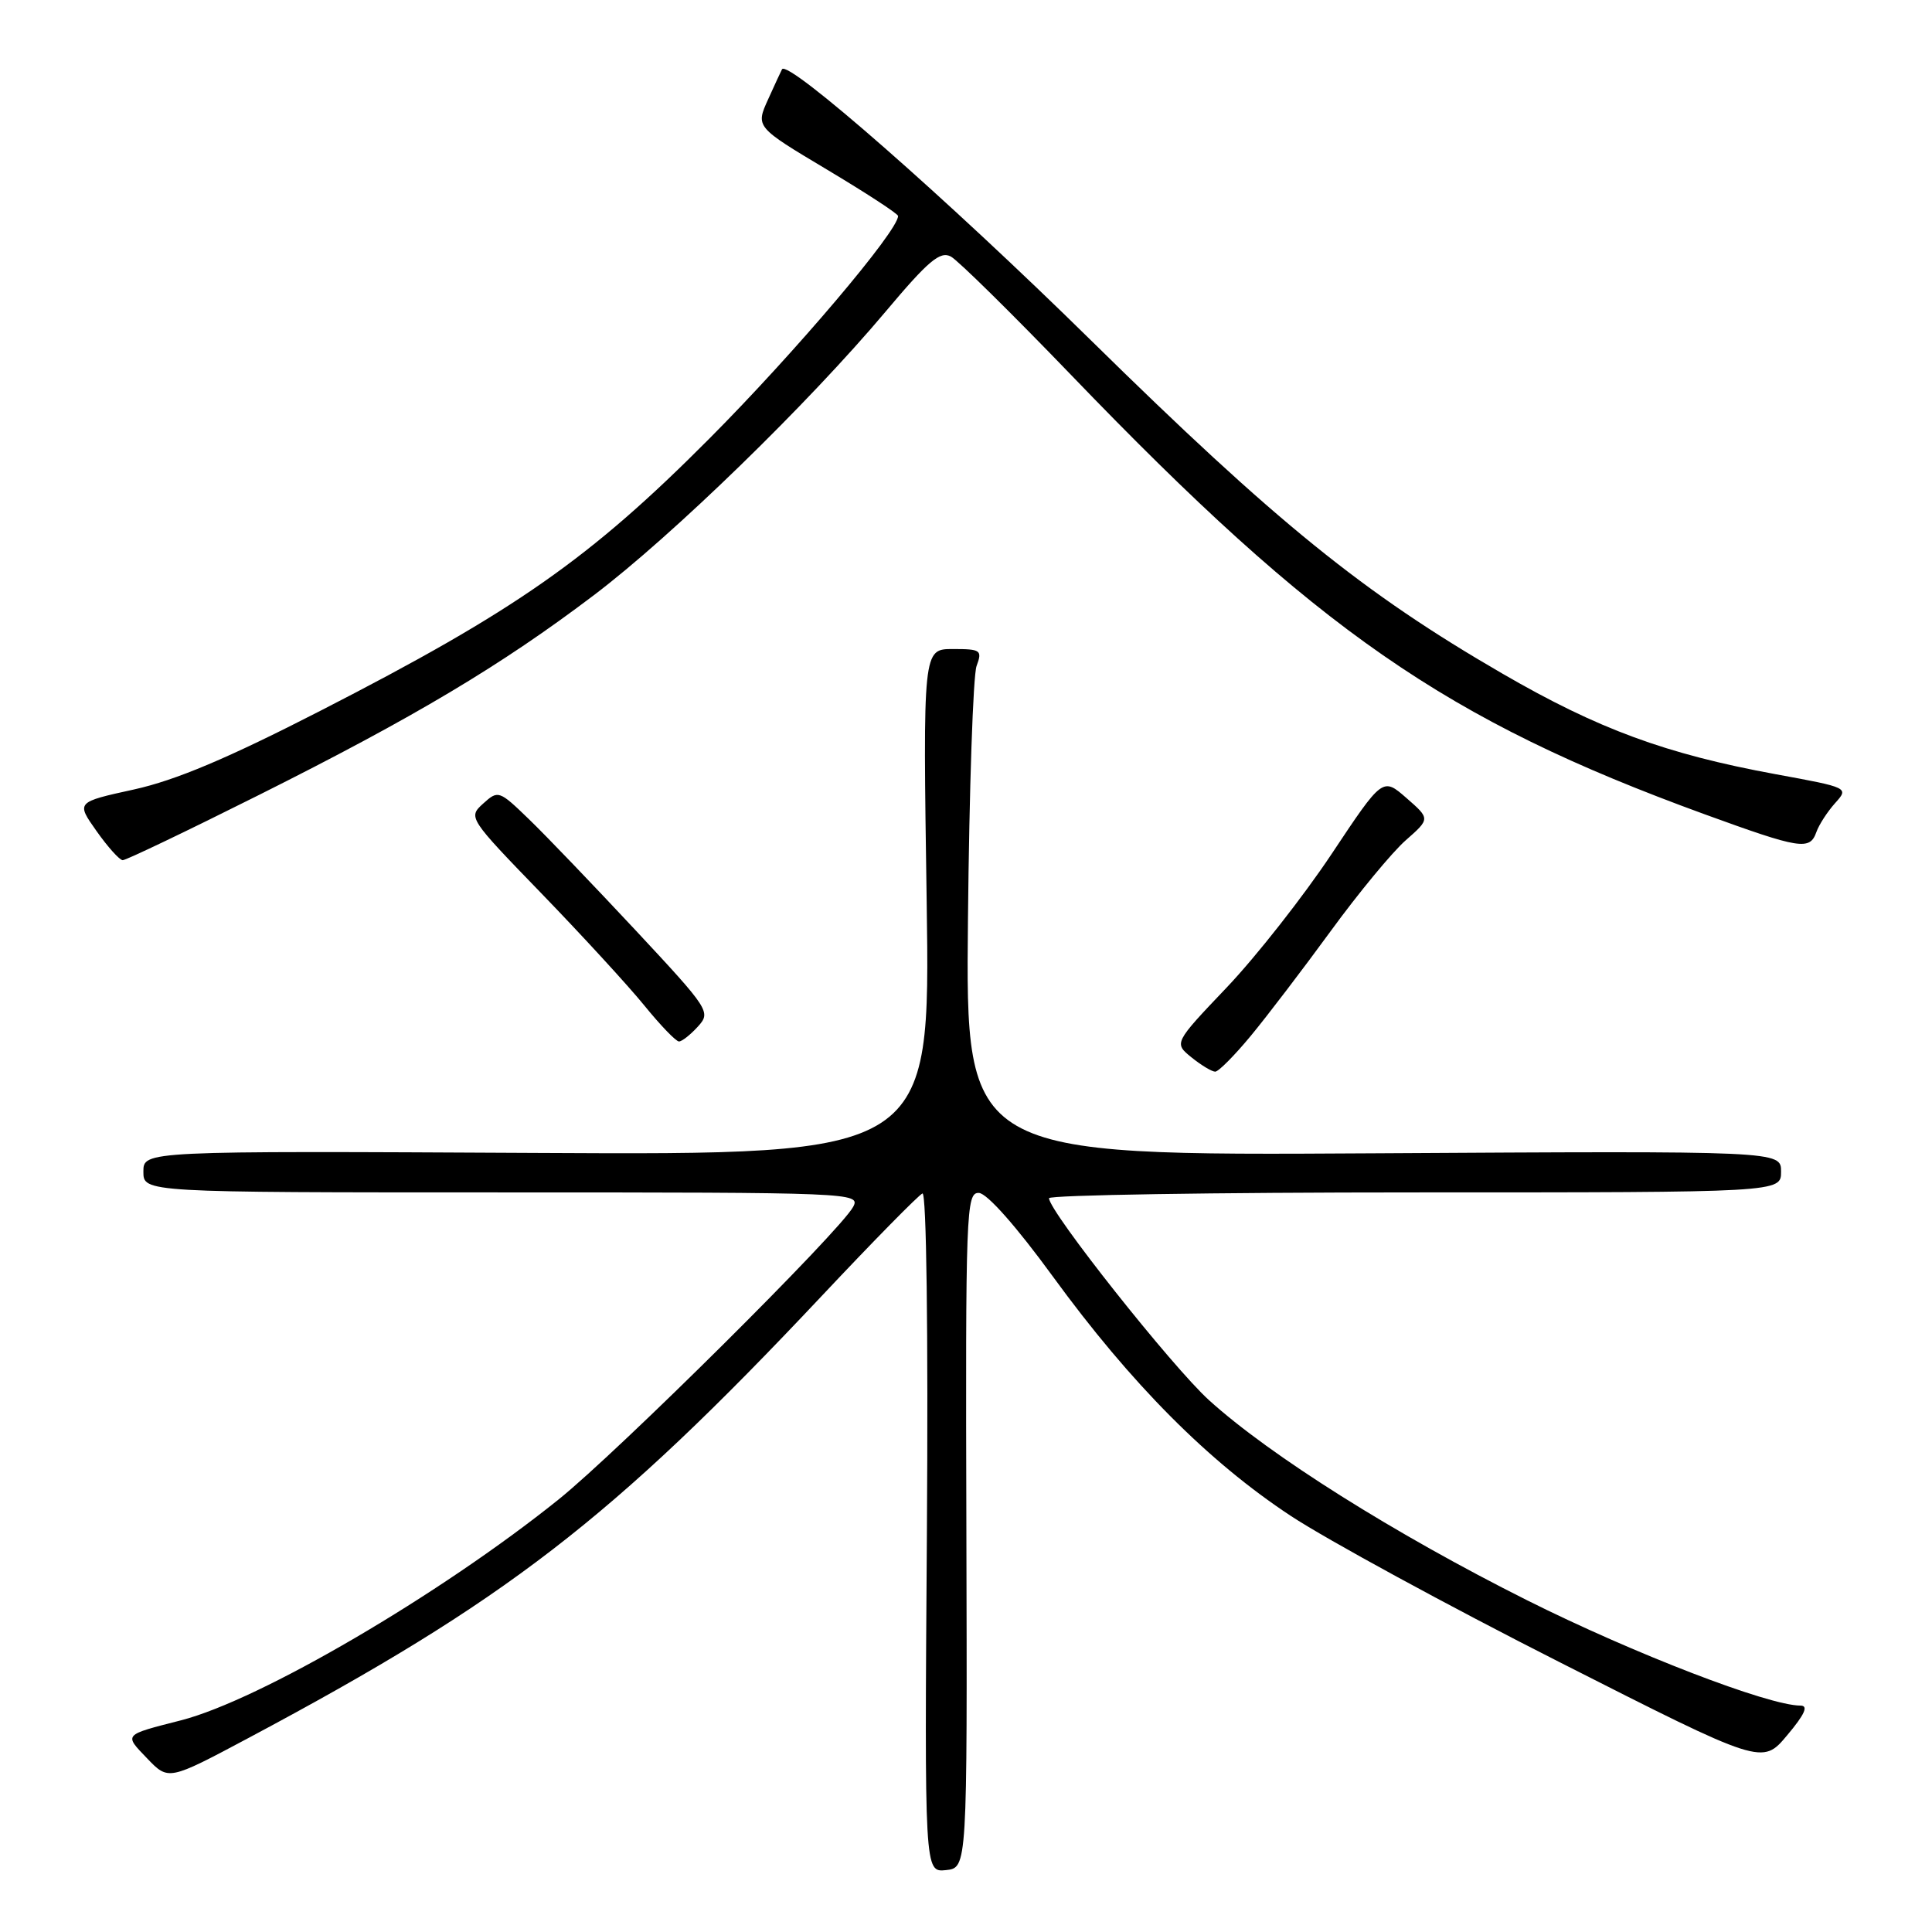 <?xml version="1.0" encoding="UTF-8" standalone="no"?>
<!DOCTYPE svg PUBLIC "-//W3C//DTD SVG 1.1//EN" "http://www.w3.org/Graphics/SVG/1.1/DTD/svg11.dtd" >
<svg xmlns="http://www.w3.org/2000/svg" xmlns:xlink="http://www.w3.org/1999/xlink" version="1.1" viewBox="0 0 256 256">
 <g >
 <path fill="currentColor"
d=" M 128.05 202.75 C 127.93 160.37 128.02 158.00 129.71 158.07 C 130.79 158.12 134.67 162.50 139.50 169.13 C 149.87 183.36 160.11 193.66 171.03 200.86 C 175.86 204.04 191.89 212.77 206.66 220.25 C 233.51 233.87 233.51 233.87 236.81 229.93 C 239.15 227.15 239.66 226.00 238.57 226.00 C 234.34 226.00 216.44 219.10 202.32 212.03 C 184.80 203.25 168.29 192.86 160.21 185.54 C 155.31 181.10 139.00 160.51 139.00 158.77 C 139.00 158.35 160.82 158.00 187.50 158.00 C 236.00 158.00 236.00 158.00 236.00 155.25 C 236.00 152.50 236.00 152.50 181.97 152.82 C 127.94 153.14 127.94 153.14 128.26 121.82 C 128.43 104.59 128.94 89.49 129.40 88.25 C 130.18 86.15 129.96 86.00 126.26 86.00 C 122.29 86.00 122.29 86.00 122.79 119.52 C 123.28 153.04 123.28 153.04 71.14 152.77 C 19.00 152.50 19.00 152.50 19.00 155.25 C 19.00 158.00 19.00 158.00 66.54 158.00 C 112.98 158.00 114.05 158.04 113.05 159.91 C 111.32 163.14 81.94 192.32 74.00 198.70 C 58.28 211.32 34.43 225.27 23.99 227.95 C 16.29 229.92 16.41 229.78 19.50 233.00 C 22.32 235.94 22.32 235.94 32.91 230.30 C 67.02 212.13 80.99 201.36 108.81 171.80 C 115.69 164.48 121.73 158.34 122.23 158.14 C 122.76 157.94 123.00 176.32 122.82 202.94 C 122.50 248.09 122.50 248.09 125.34 247.80 C 128.17 247.50 128.17 247.50 128.05 202.75 Z  M 165.74 137.25 C 167.90 134.64 172.67 128.38 176.35 123.34 C 180.02 118.31 184.48 112.91 186.27 111.34 C 189.51 108.49 189.51 108.49 186.36 105.74 C 183.21 102.99 183.21 102.99 176.43 113.18 C 172.70 118.78 166.48 126.70 162.60 130.79 C 155.54 138.21 155.54 138.21 157.88 140.11 C 159.17 141.15 160.58 142.00 161.02 142.00 C 161.46 142.00 163.58 139.86 165.74 137.25 Z  M 92.48 136.02 C 94.22 134.10 94.02 133.78 84.22 123.27 C 78.69 117.35 72.35 110.73 70.11 108.57 C 66.13 104.72 66.01 104.68 64.02 106.48 C 62.01 108.30 62.08 108.40 71.77 118.41 C 77.14 123.96 83.27 130.64 85.39 133.25 C 87.51 135.86 89.57 138.00 89.97 138.00 C 90.36 138.00 91.49 137.11 92.48 136.02 Z  M 34.23 105.38 C 54.91 95.03 66.41 88.17 78.71 78.85 C 89.10 70.98 107.09 53.49 117.38 41.25 C 123.01 34.55 124.57 33.24 125.99 33.99 C 126.94 34.50 134.12 41.58 141.95 49.71 C 174.60 83.64 191.55 95.39 225.83 107.88 C 238.58 112.52 239.81 112.71 240.68 110.25 C 241.02 109.29 242.13 107.57 243.15 106.43 C 245.00 104.37 245.00 104.37 235.25 102.58 C 220.73 99.91 211.77 96.61 199.10 89.27 C 180.62 78.57 169.15 69.27 144.50 45.04 C 125.49 26.35 104.38 7.83 103.62 9.18 C 103.52 9.36 102.69 11.15 101.78 13.16 C 100.12 16.82 100.12 16.82 109.56 22.46 C 114.75 25.56 119.00 28.33 119.00 28.62 C 119.00 30.60 105.35 46.71 94.02 58.09 C 78.16 74.03 68.31 80.93 42.46 94.18 C 30.16 100.49 23.28 103.39 17.75 104.61 C 10.08 106.29 10.08 106.29 12.79 110.12 C 14.28 112.23 15.84 113.97 16.26 113.98 C 16.68 113.99 24.77 110.12 34.23 105.38 Z "/>
</g>
</svg>